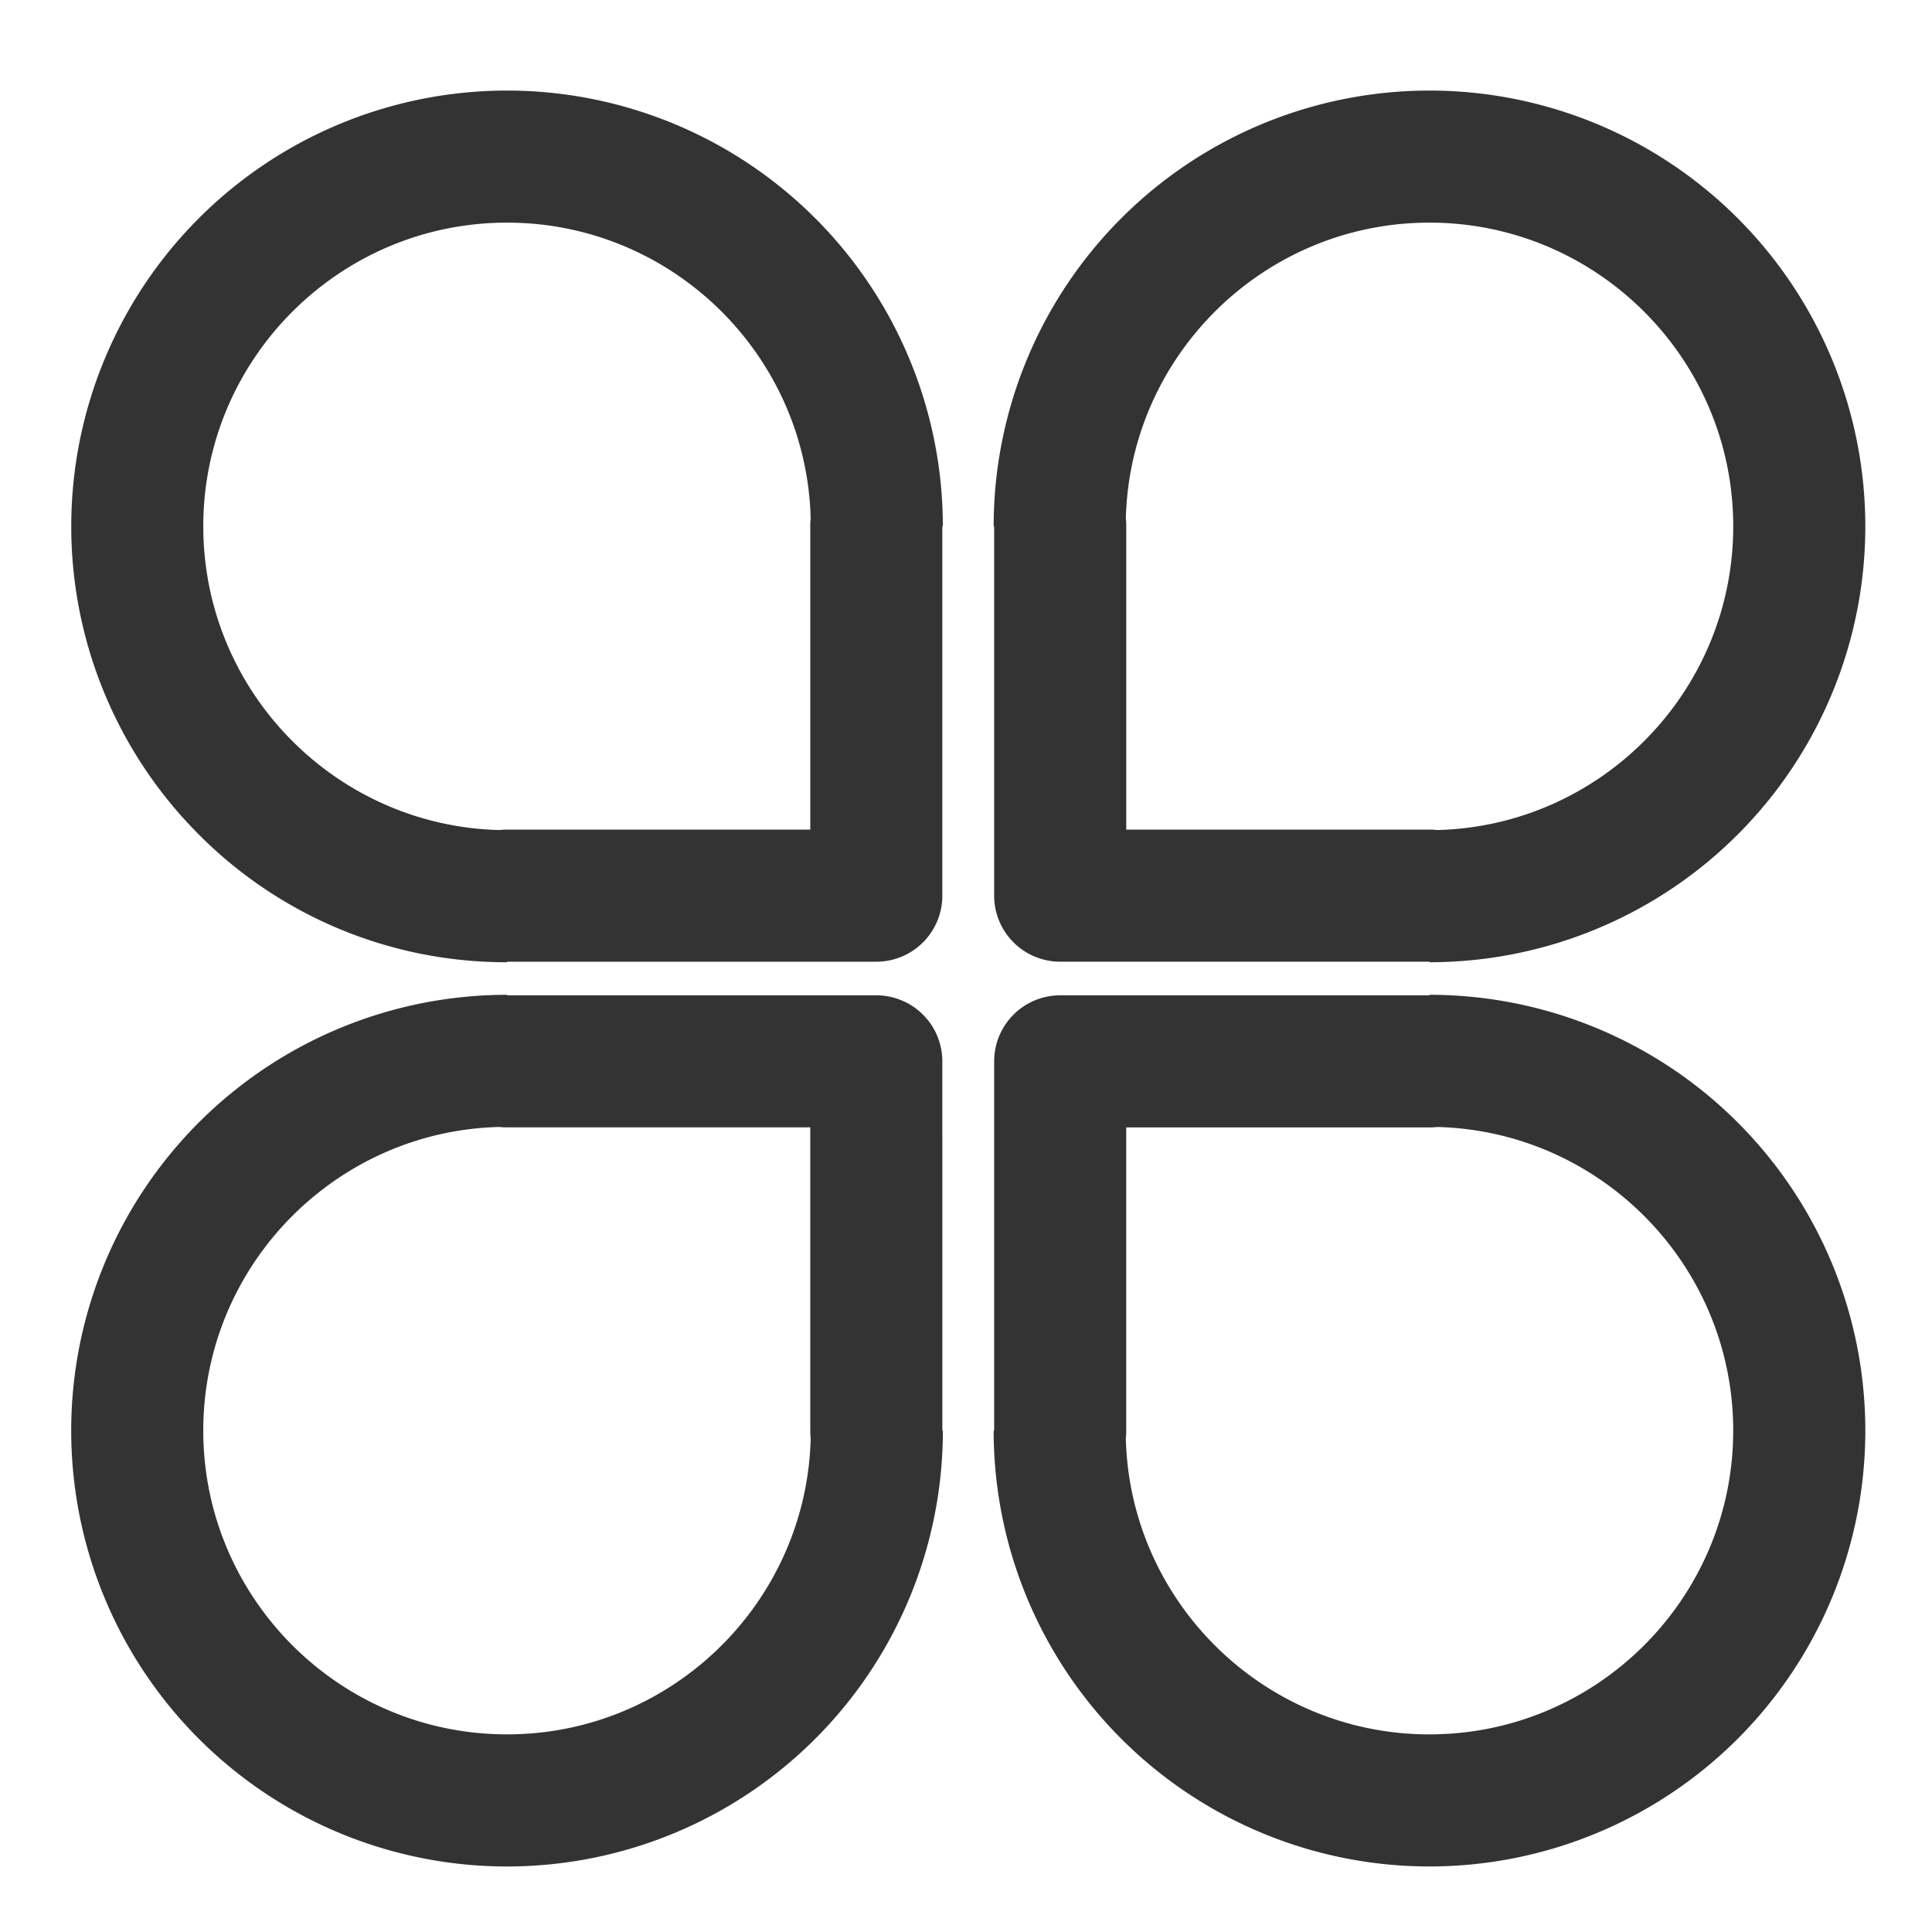<?xml version="1.0" standalone="no"?><!DOCTYPE svg PUBLIC "-//W3C//DTD SVG 1.1//EN" "http://www.w3.org/Graphics/SVG/1.1/DTD/svg11.dtd"><svg t="1761116039517" class="icon" viewBox="0 0 1024 1024" version="1.1" xmlns="http://www.w3.org/2000/svg" p-id="10203" xmlns:xlink="http://www.w3.org/1999/xlink" width="200" height="200"><path d="M268.74 48a231 231 0 0 0-163.33 394.33A229.48 229.48 0 0 0 268.74 510v-0.27h195.72a35 35 0 0 0 35-35V279h0.27a231 231 0 0 0-231-231z m-161 231c0-88.77 72.22-161 161-161 87.39 0 158.75 70 160.94 156.87a35.06 35.06 0 0 0-0.22 3.85v161h-161a35.06 35.06 0 0 0-3.85 0.22c-86.86-2.2-156.86-73.56-156.86-160.94zM526.92 474.71a35 35 0 0 0 35 35h195.73v0.29A231 231 0 0 0 921 115.66 231 231 0 0 0 526.66 279h0.26zM757.65 118c88.77 0 161 72.22 161 161 0 87.39-70 158.75-156.87 160.94a35.06 35.06 0 0 0-3.85-0.22h-161v-161a34.93 34.93 0 0 0-0.21-3.85C598.9 188 670.26 118 757.65 118zM499.46 562.54a35 35 0 0 0-35-35H268.74v-0.27a231 231 0 1 0 231 231h-0.27zM268.74 919.25c-88.77 0-161-72.22-161-161 0-87.39 70-158.75 156.87-160.94a35.06 35.06 0 0 0 3.85 0.22h161v161a35.06 35.06 0 0 0 0.22 3.85c-2.19 86.87-73.55 156.87-160.94 156.87zM757.65 527.27v0.27H561.92a35 35 0 0 0-35 35v195.72h-0.26a231 231 0 1 0 231-231z m0 392c-87.39 0-158.75-70-160.94-156.87a34.93 34.93 0 0 0 0.21-3.85v-161h161a35.06 35.06 0 0 0 3.85-0.22c86.87 2.19 156.87 73.55 156.87 160.94 0 88.73-72.22 160.98-160.99 160.98z" fill="#333333" p-id="10204"></path></svg>